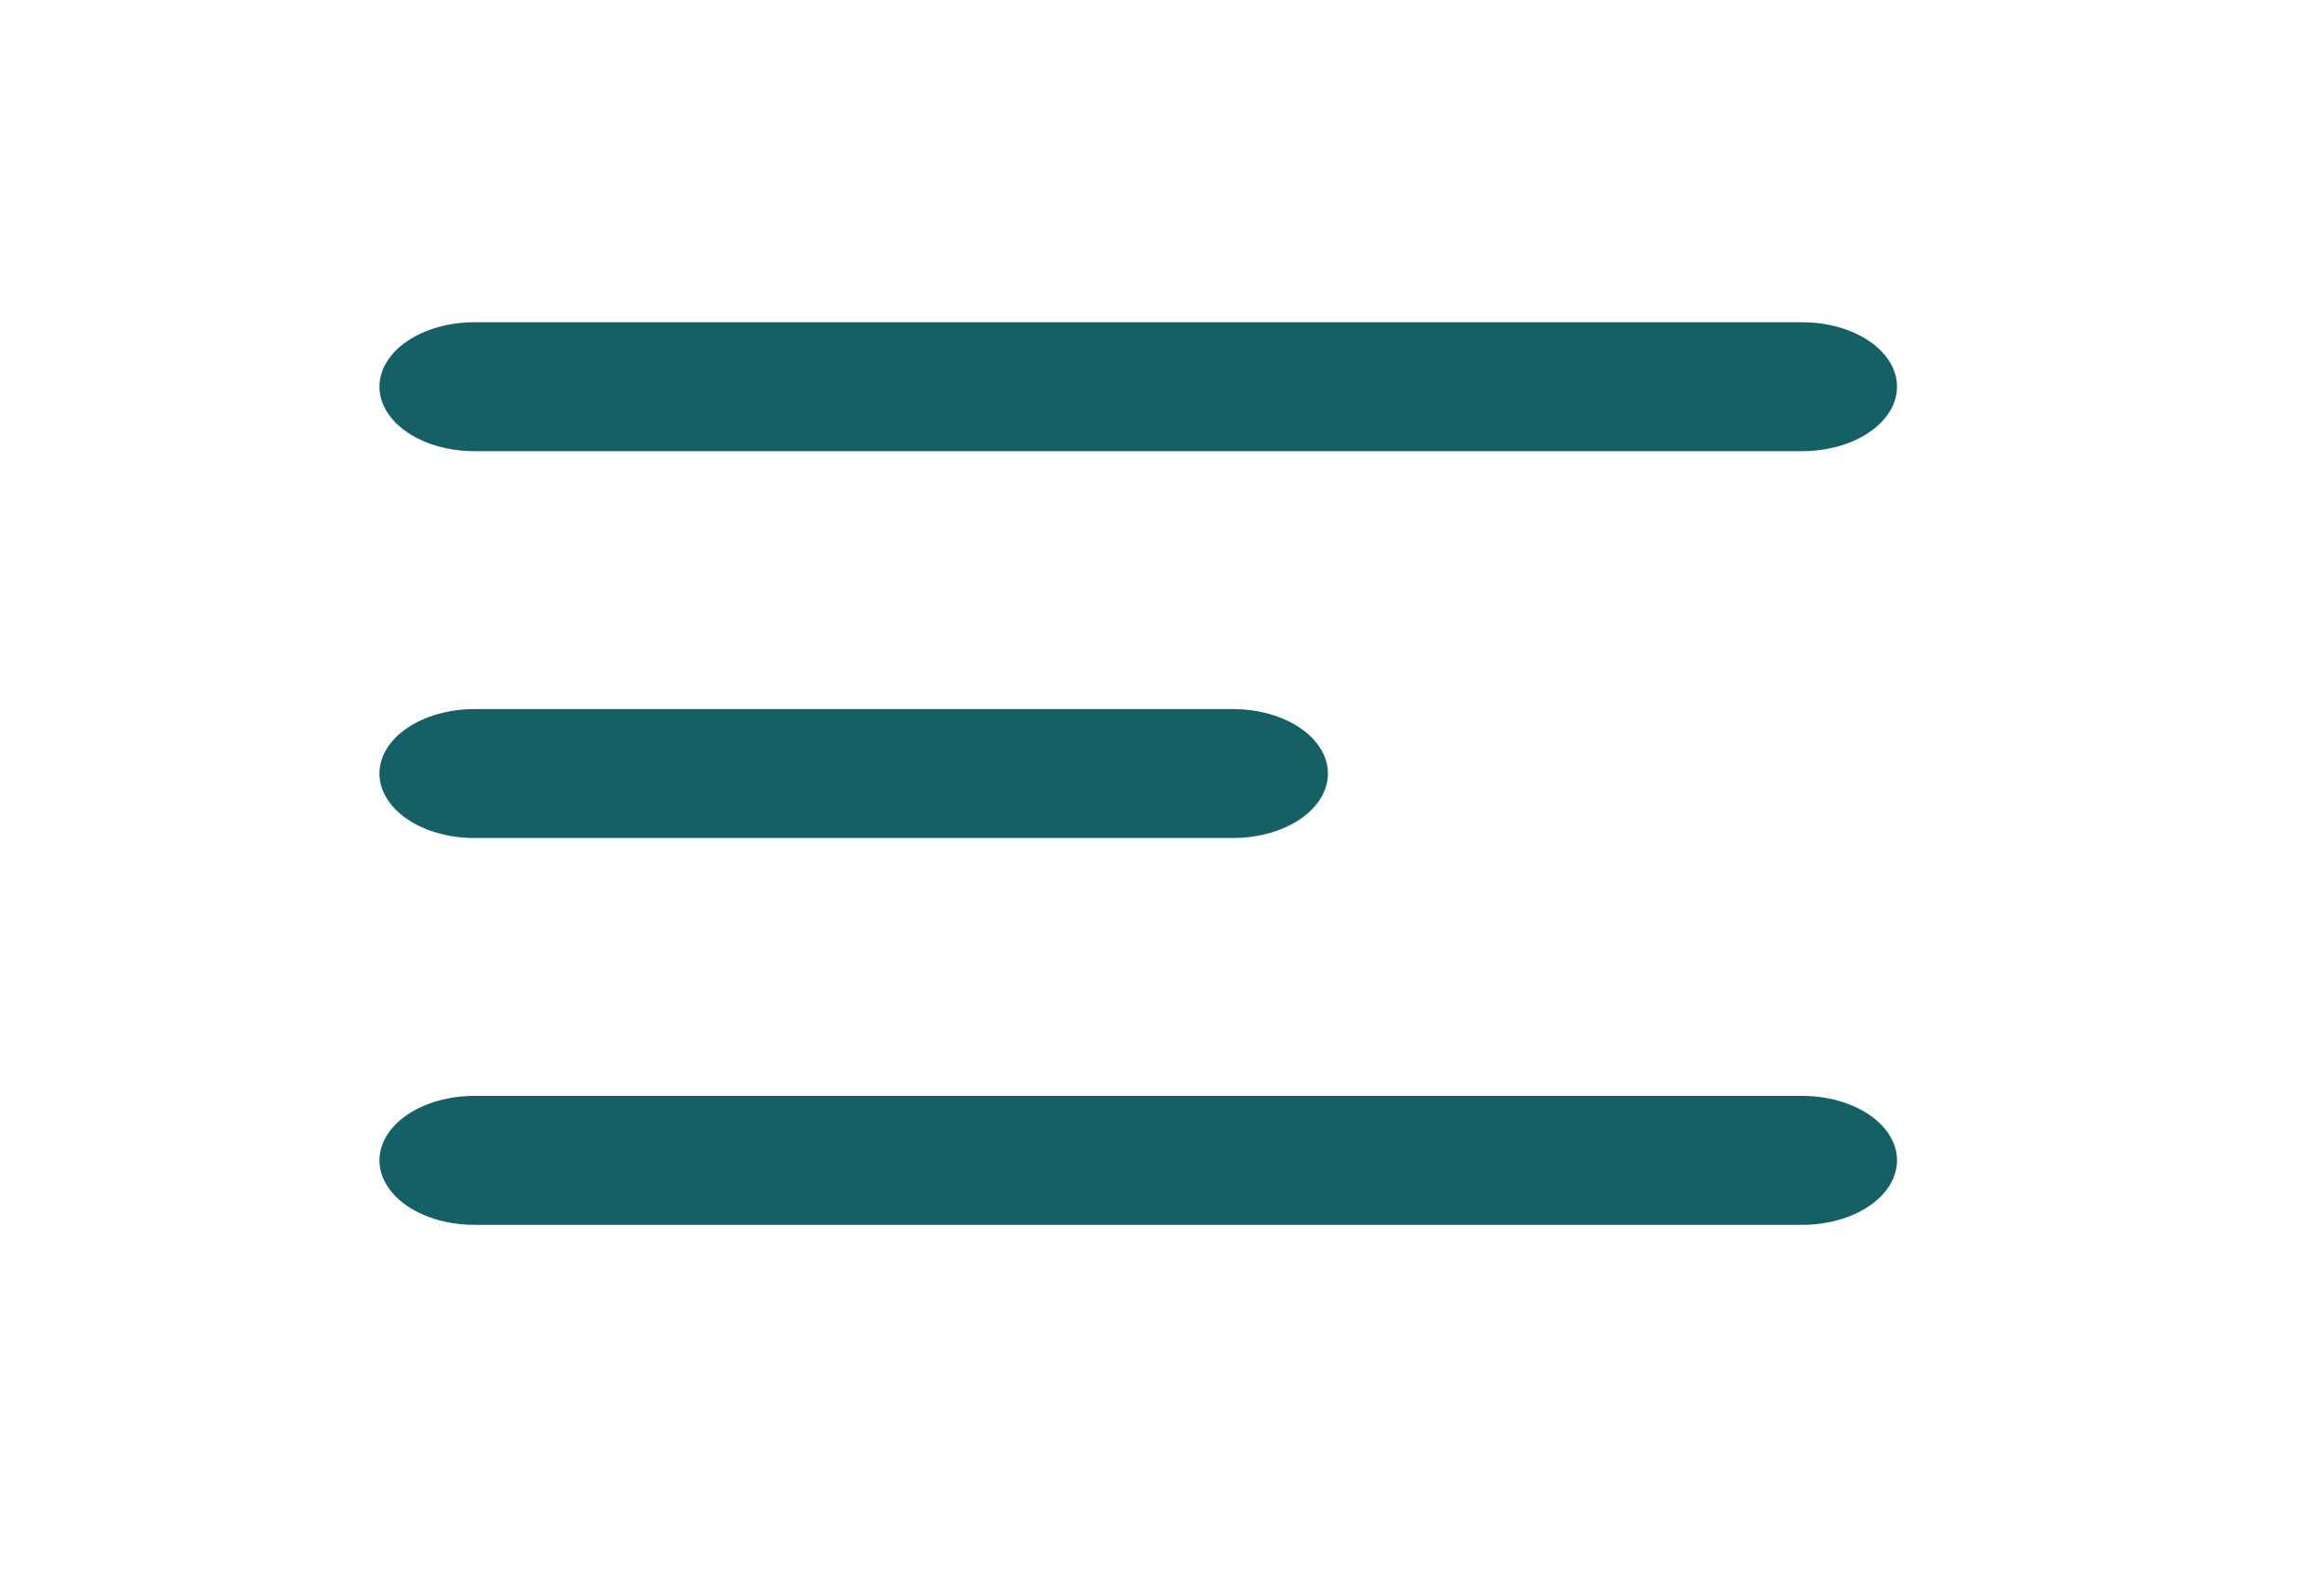<svg width="40" height="27" viewBox="0 0 40 27" fill="none" xmlns="http://www.w3.org/2000/svg">
<path d="M6.531 6.657C6.531 6.362 6.703 6.08 7.009 5.872C7.316 5.664 7.731 5.547 8.164 5.547H31.019C31.452 5.547 31.867 5.664 32.173 5.872C32.479 6.08 32.651 6.362 32.651 6.657C32.651 6.951 32.479 7.233 32.173 7.441C31.867 7.65 31.452 7.766 31.019 7.766H8.164C7.731 7.766 7.316 7.65 7.009 7.441C6.703 7.233 6.531 6.951 6.531 6.657ZM6.531 19.974C6.531 19.68 6.703 19.398 7.009 19.189C7.316 18.981 7.731 18.864 8.164 18.864H31.019C31.452 18.864 31.867 18.981 32.173 19.189C32.479 19.398 32.651 19.68 32.651 19.974C32.651 20.269 32.479 20.551 32.173 20.759C31.867 20.967 31.452 21.084 31.019 21.084H8.164C7.731 21.084 7.316 20.967 7.009 20.759C6.703 20.551 6.531 20.269 6.531 19.974ZM8.164 12.206C7.731 12.206 7.316 12.323 7.009 12.531C6.703 12.739 6.531 13.021 6.531 13.315C6.531 13.61 6.703 13.892 7.009 14.1C7.316 14.308 7.731 14.425 8.164 14.425H21.224C21.657 14.425 22.072 14.308 22.378 14.1C22.684 13.892 22.856 13.61 22.856 13.315C22.856 13.021 22.684 12.739 22.378 12.531C22.072 12.323 21.657 12.206 21.224 12.206H8.164Z" fill="#156064"/>
</svg>
